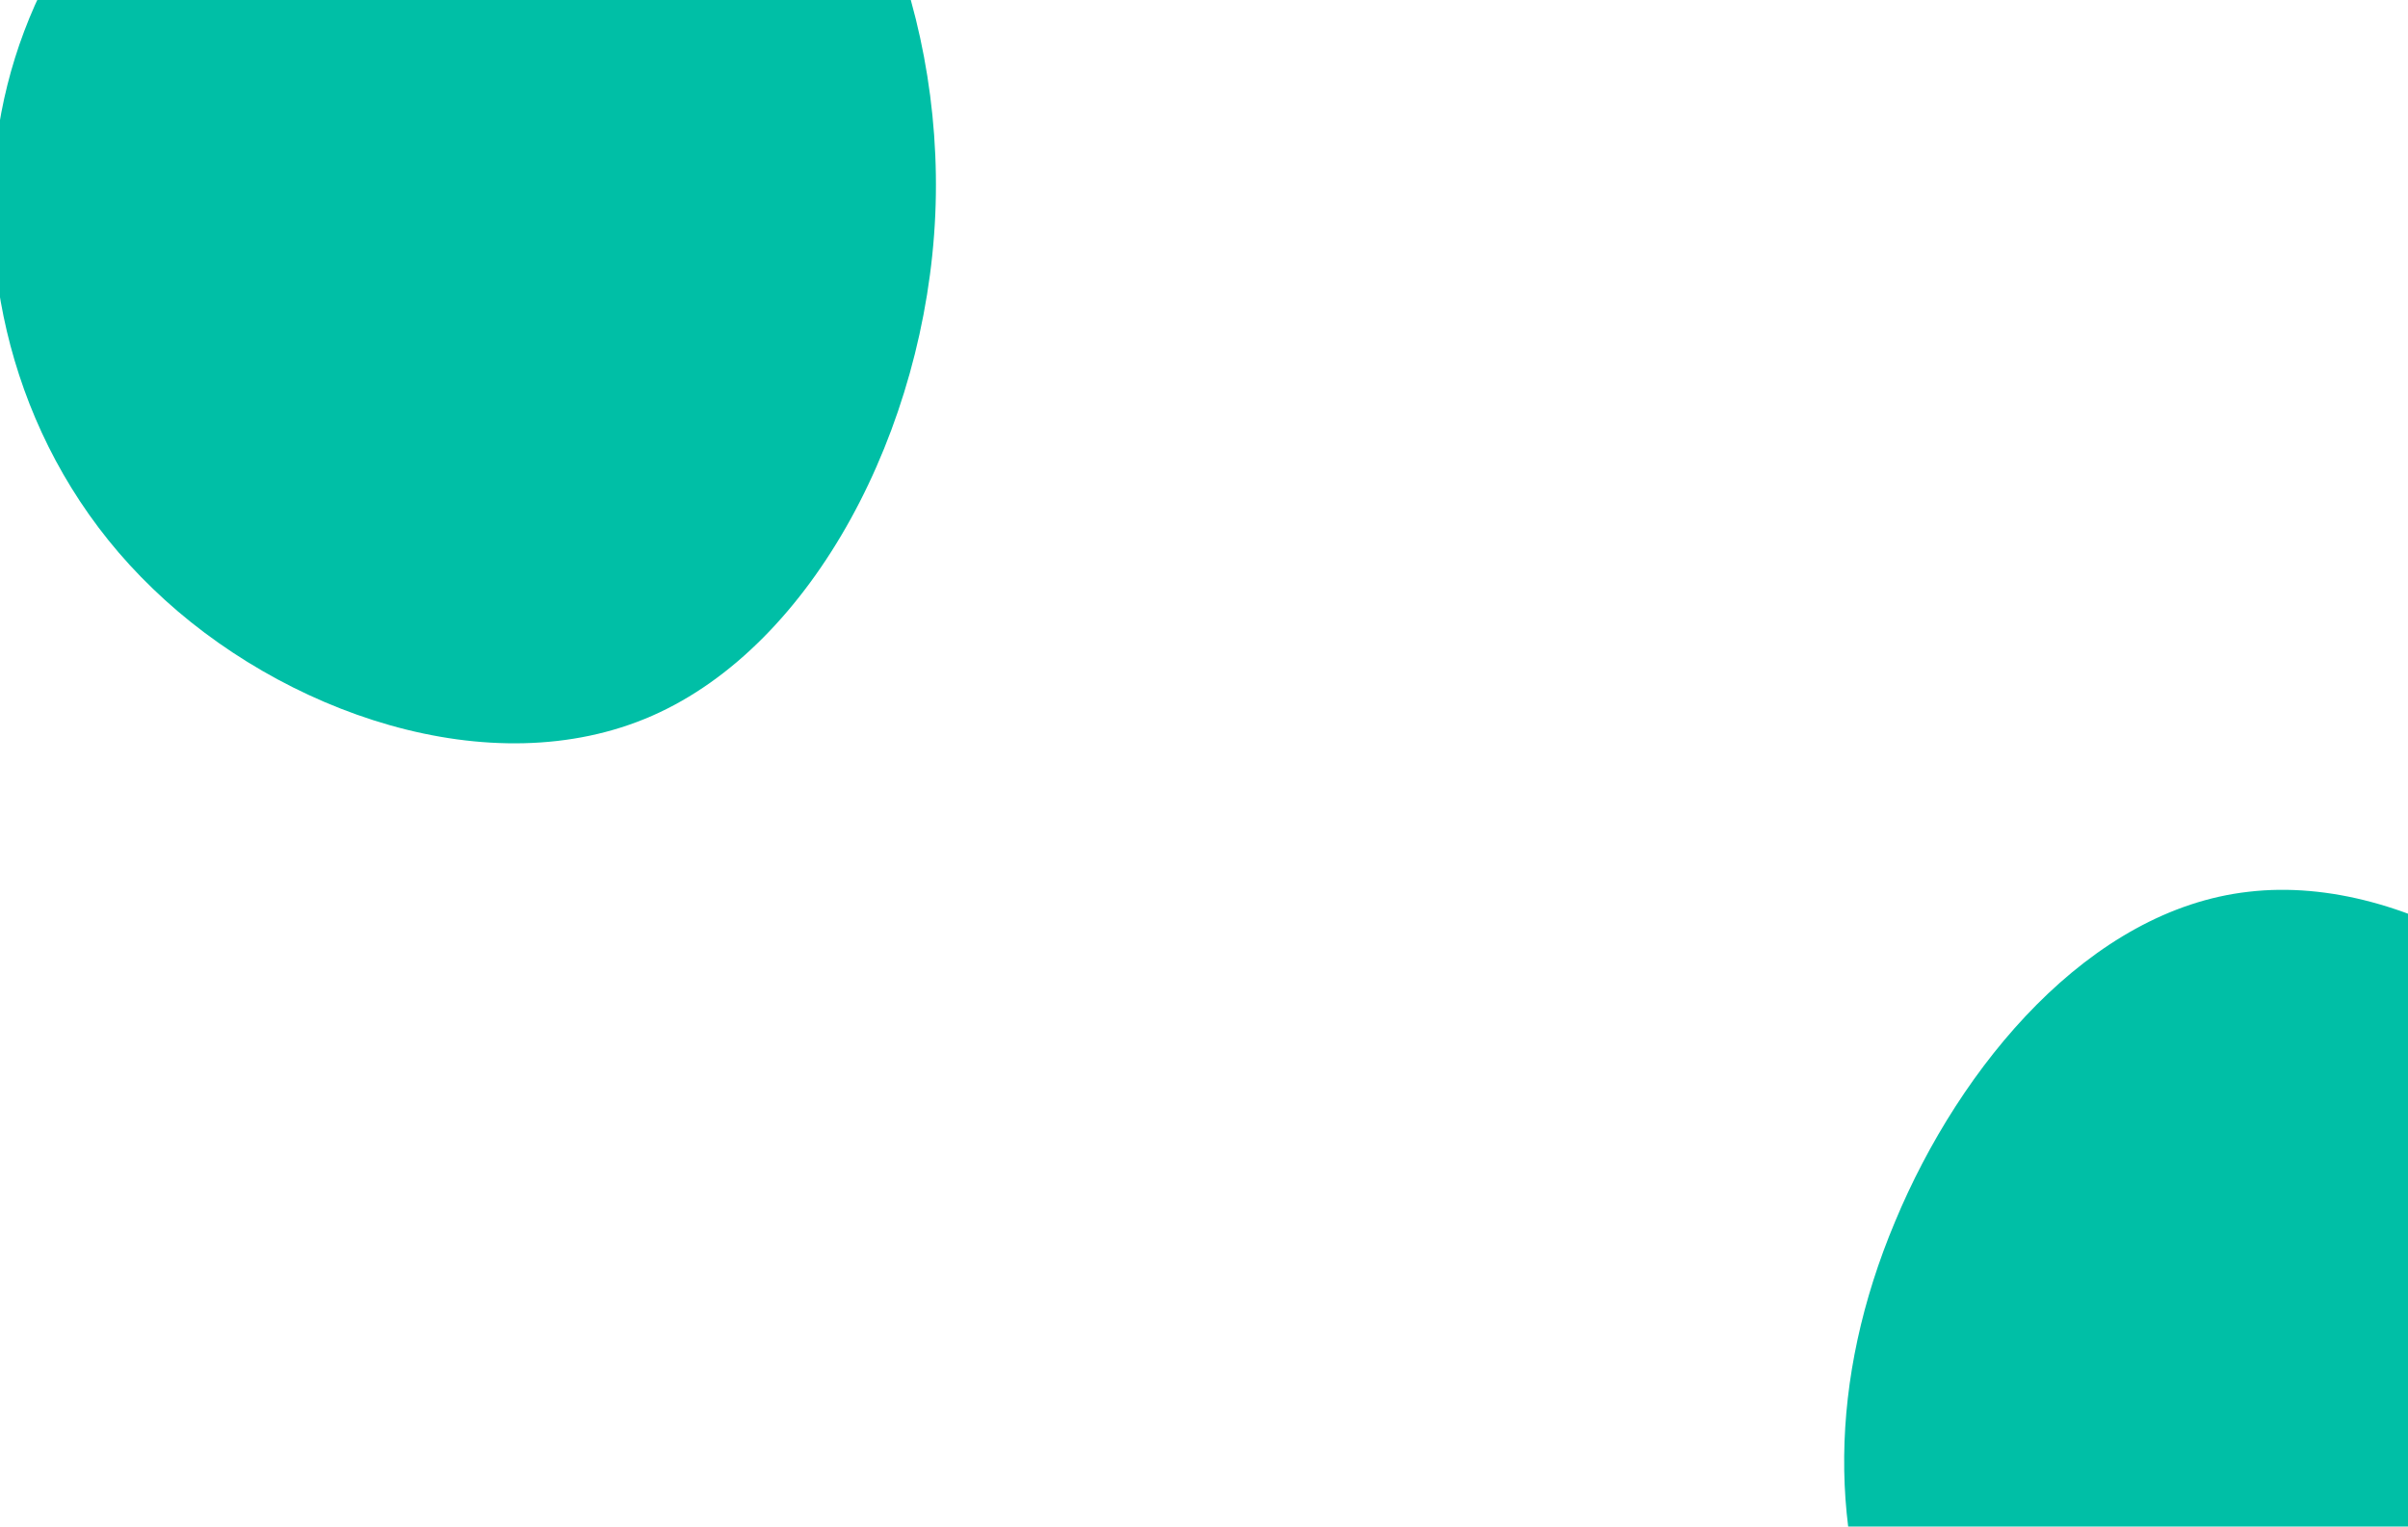 <svg width="923" height="585" viewBox="0 0 923 585" fill="none" xmlns="http://www.w3.org/2000/svg">
<g clip-path="url(#clip0_77_2)">
<path d="M1036.52 449.524C1077.38 519.3 1086.2 613.373 1049.75 672.869C1013.29 732.366 931.858 757.286 866.006 747.629C800.154 738.284 749.59 694.363 724.895 642.031C700.201 589.699 701.083 528.333 726.365 468.214C751.353 408.094 801.036 348.598 861.891 341.745C923.039 334.58 995.653 379.748 1036.52 449.524Z" fill="#00BFA6"/>
<path d="M358.495 82.323C354.855 164.351 311.819 247.162 249.966 274.301C188.114 301.441 107.688 273.087 58.59 225.595C9.325 178.36 -8.855 111.812 -1.22 53.865C6.415 -4.081 39.956 -54.117 92.936 -88.477C145.674 -123.014 218.428 -142.211 272.236 -111.324C326.453 -80.517 362.134 0.295 358.495 82.323Z" fill="#00BFA6"/>
</g>
<defs>
<clipPath id="clip0_77_2">
<rect width="923" height="585" fill="white"/>
</clipPath>
</defs>
</svg>
